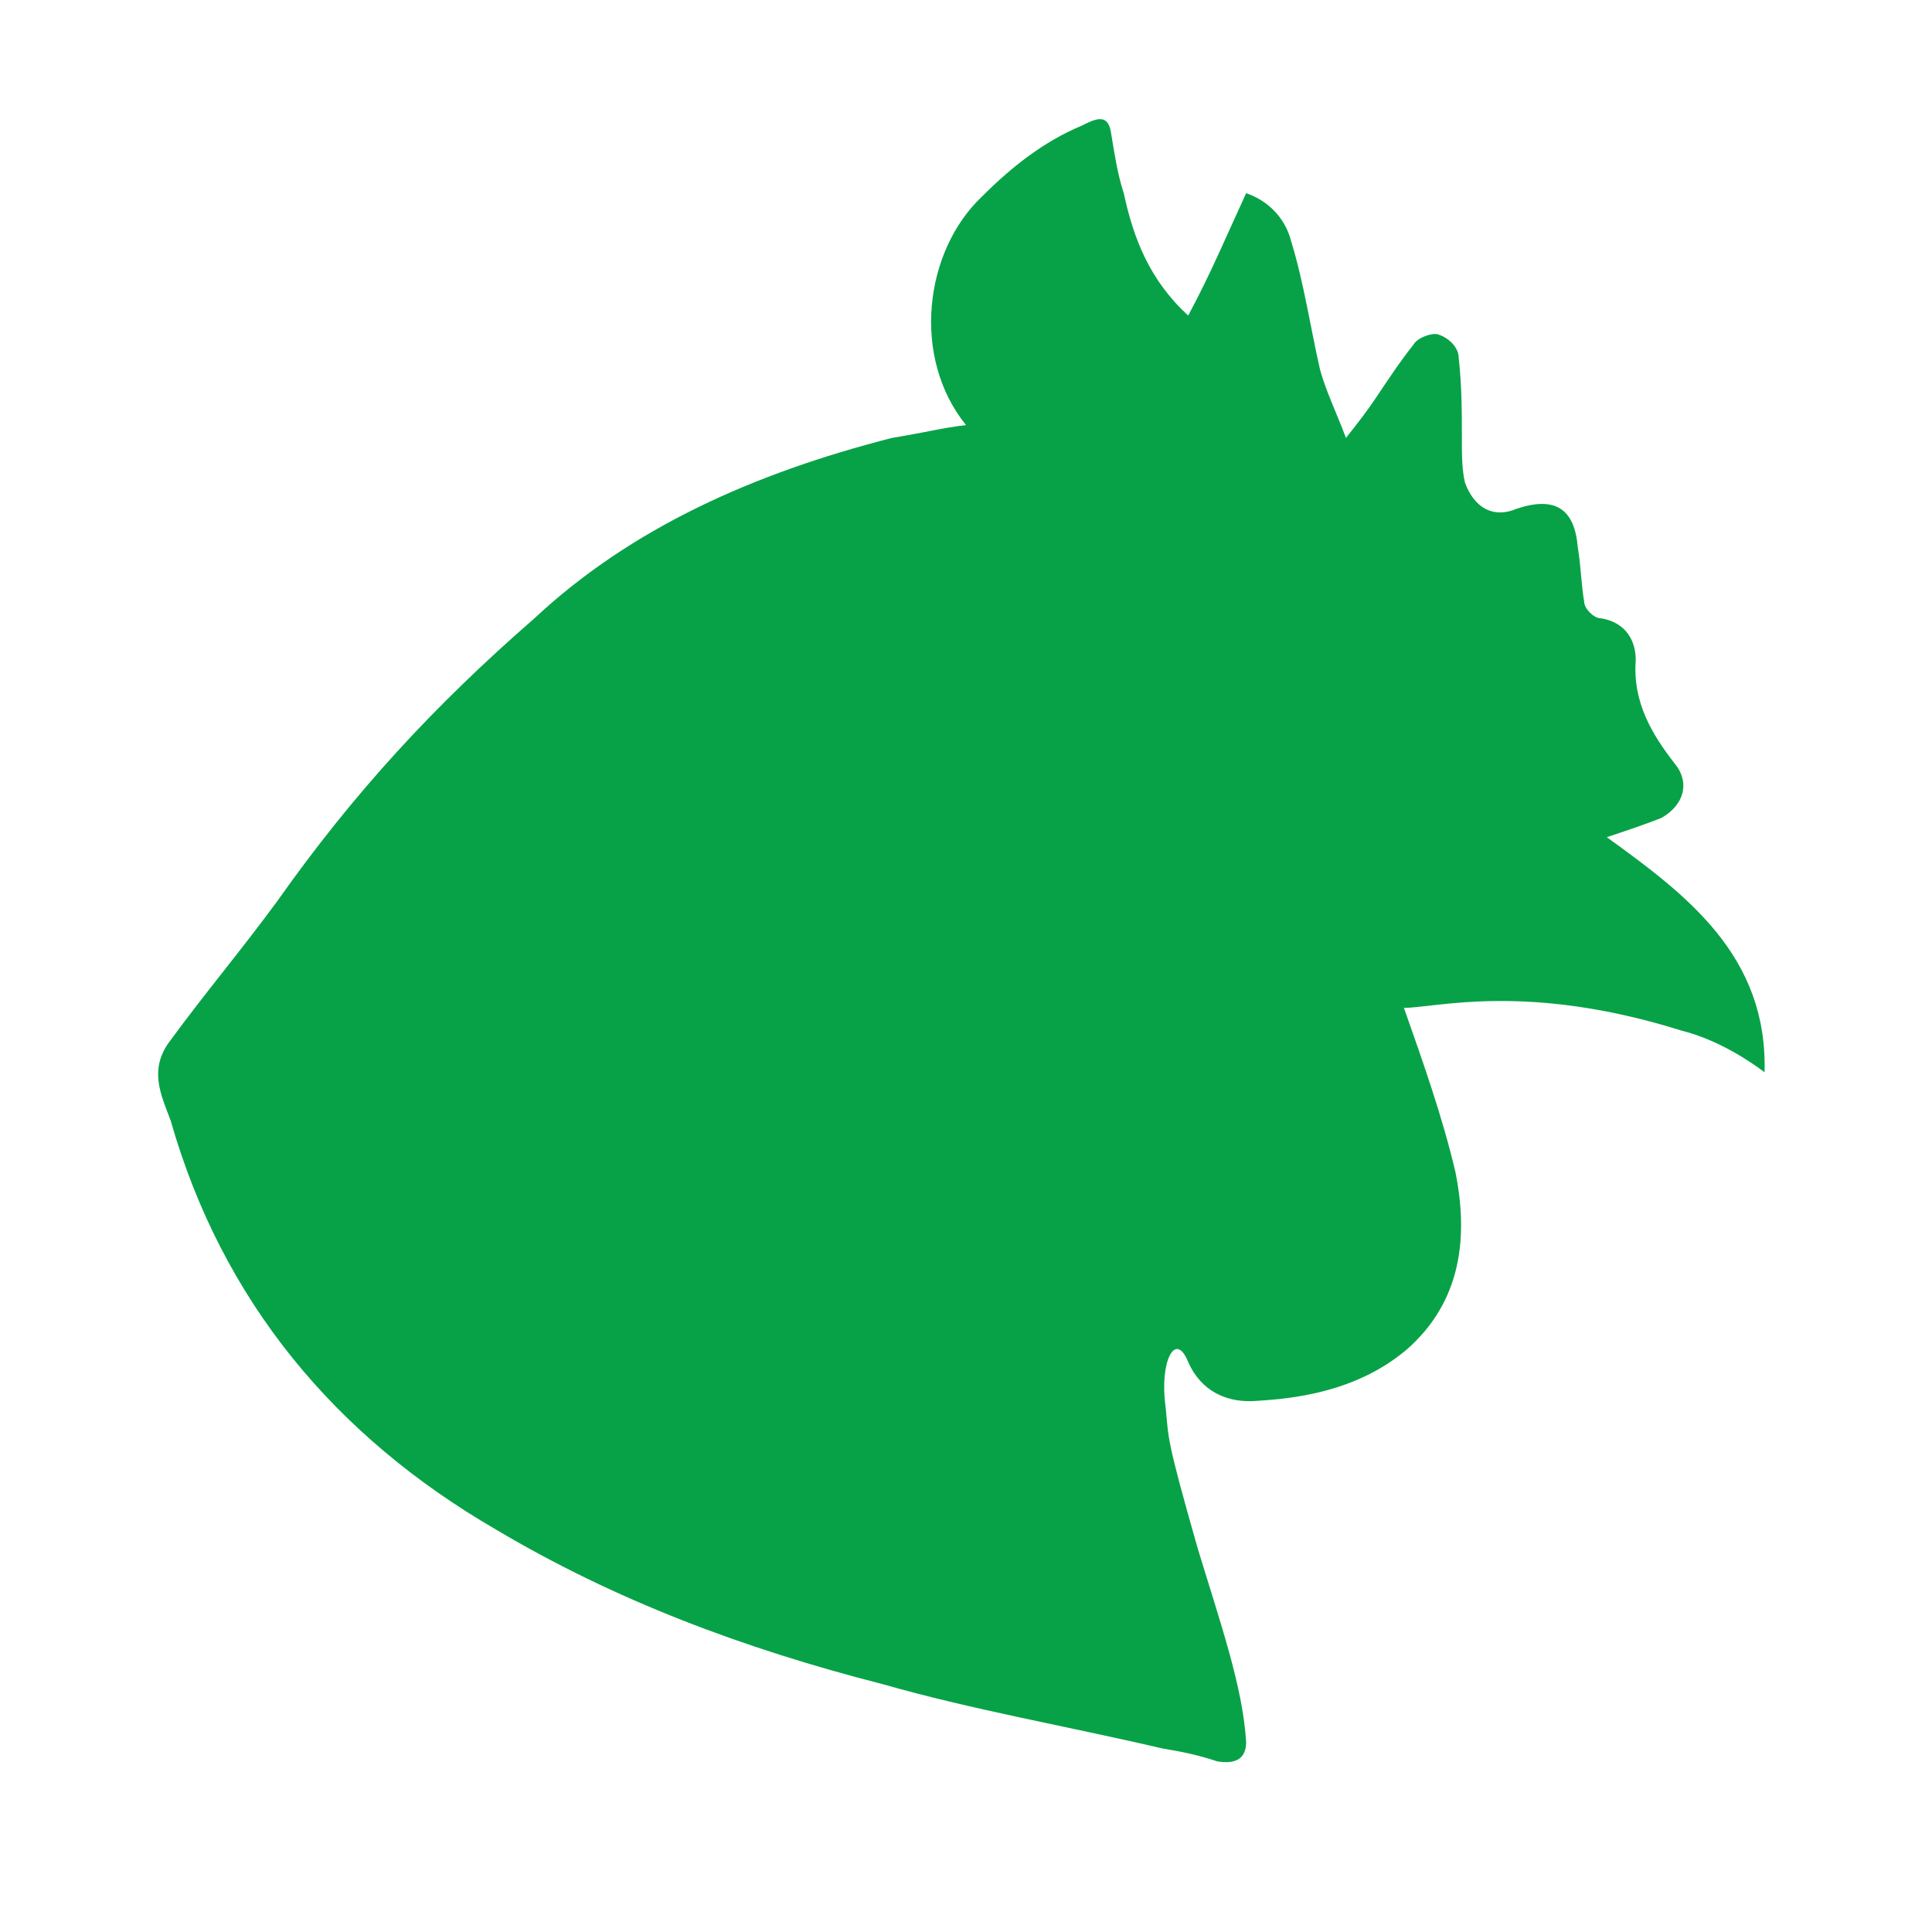 <?xml version="1.0" encoding="utf-8"?>
<!-- Generator: Adobe Illustrator 24.0.2, SVG Export Plug-In . SVG Version: 6.00 Build 0)  -->
<svg version="1.1" id="Layer_1" xmlns="http://www.w3.org/2000/svg" xmlns:xlink="http://www.w3.org/1999/xlink" x="0px" y="0px"
	 viewBox="0 0 60 60" style="enable-background:new 0 0 60 60;" xml:space="preserve">
<style type="text/css">
	.st0{fill:#07A247;}
</style>
<g>
	<path class="st0" d="M36.9,42.3c0.4,0.9,1.2,1.3,2.2,1.2c1.7-0.1,3.3-0.5,4.6-1.6c1.7-1.5,1.9-3.5,1.5-5.5c-0.4-1.7-1-3.4-1.6-5.1
		c1,0,3.8-0.8,8.6,0.7c1.2,0.3,2.2,1,2.6,1.3c0.1-3.6-2.4-5.5-4.9-7.3c0.6-0.2,1.2-0.4,1.7-0.6c0.7-0.4,0.9-1.1,0.4-1.7
		c-0.7-0.9-1.3-1.9-1.2-3.2c0-0.7-0.4-1.2-1.1-1.3c-0.2,0-0.5-0.3-0.5-0.5c-0.1-0.6-0.1-1.1-0.2-1.7c-0.1-1.2-0.7-1.6-1.9-1.2
		c-0.7,0.3-1.3,0-1.6-0.8c-0.1-0.4-0.1-0.9-0.1-1.3c0-0.9,0-1.7-0.1-2.6c0-0.3-0.3-0.6-0.6-0.7c-0.2-0.1-0.7,0.1-0.8,0.3
		c-0.4,0.5-0.8,1.1-1.2,1.7c-0.2,0.3-0.5,0.7-0.9,1.2c-0.3-0.8-0.6-1.4-0.8-2.1c-0.3-1.3-0.5-2.7-0.9-4c-0.2-0.8-0.8-1.3-1.4-1.5
		c-0.6,1.3-1.1,2.5-1.8,3.8c-1.2-1.1-1.7-2.4-2-3.8c-0.2-0.6-0.3-1.3-0.4-1.9c-0.1-0.6-0.5-0.4-0.9-0.2c-1.2,0.5-2.2,1.3-3.1,2.2
		c-1.8,1.7-2.2,5-0.5,7.1c-0.8,0.1-1.1,0.2-2.3,0.4c-4.3,1.1-8.1,2.8-11.1,5.6c-3.1,2.7-5.6,5.4-8,8.8c-1.1,1.5-2.2,2.8-3.3,4.3
		C4.6,33.2,5,34,5.3,34.8c1.6,5.6,5.1,9.8,10.1,12.7c3.7,2.2,7.7,3.7,12,4.8c2.8,0.8,5.7,1.3,8.7,2c0.6,0.1,1.1,0.2,1.7,0.4
		c0.6,0.1,0.9-0.1,0.9-0.6c-0.1-1.7-0.8-3.7-1.5-6c-1-3.5-0.9-3.4-1-4.4C36,42.3,36.5,41.3,36.9,42.3z"/>
	<path class="st0" d="M50.1,28c-0.9-0.6-1.8-1.2-2.7-1.9c-0.1,0.1-0.1,0.2-0.2,0.2c0.7,0.9,1.3,2,2.7,1.9C49.9,28.2,50,28.1,50.1,28
		z"/>
</g>
</svg>
